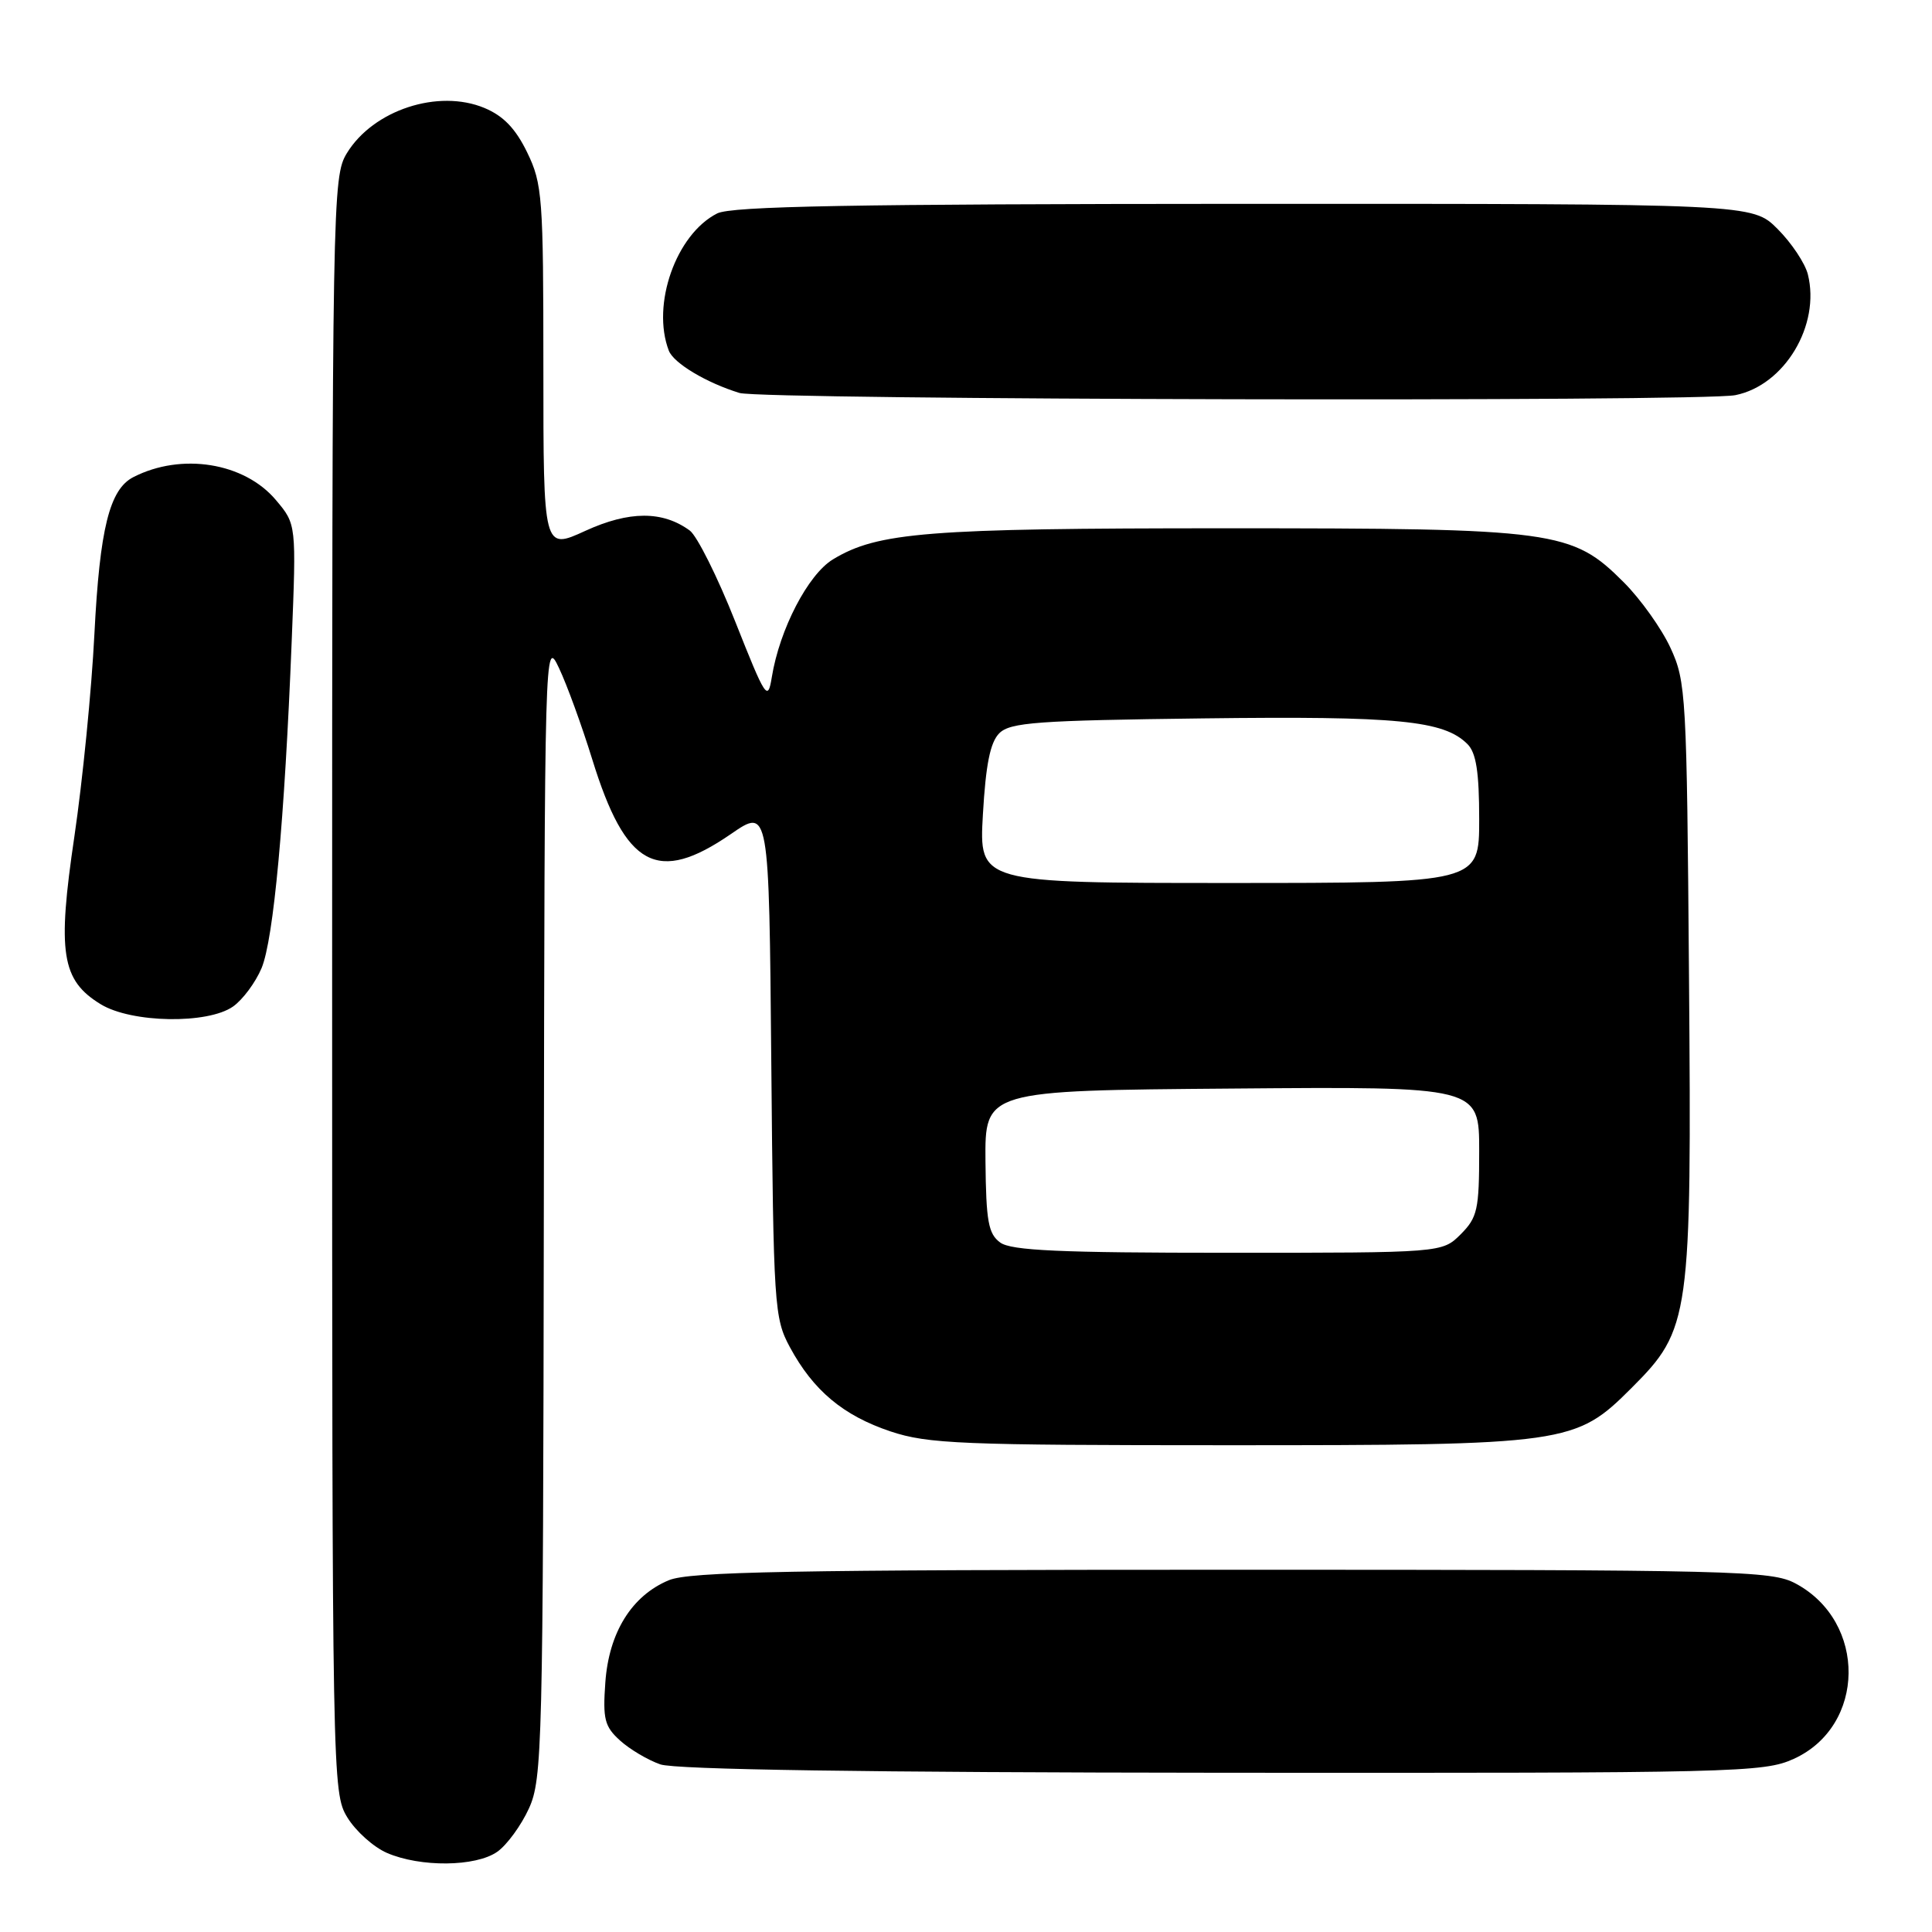 <?xml version="1.0" encoding="UTF-8" standalone="no"?>
<!DOCTYPE svg PUBLIC "-//W3C//DTD SVG 1.1//EN" "http://www.w3.org/Graphics/SVG/1.1/DTD/svg11.dtd" >
<svg xmlns="http://www.w3.org/2000/svg" xmlns:xlink="http://www.w3.org/1999/xlink" version="1.1" viewBox="0 0 256 256">
 <g >
 <path fill="currentColor"
d=" M 65.89 245.37 C 67.17 244.47 69.06 241.88 70.09 239.62 C 71.86 235.72 71.96 231.49 72.06 160.00 C 72.16 85.05 72.18 84.53 74.06 88.50 C 75.11 90.70 77.09 96.14 78.47 100.60 C 82.90 114.94 87.11 117.21 96.84 110.52 C 101.90 107.03 101.90 107.03 102.20 140.77 C 102.49 173.12 102.59 174.66 104.66 178.50 C 107.77 184.26 111.73 187.57 118.00 189.67 C 122.96 191.32 127.34 191.50 162.50 191.50 C 207.75 191.50 208.74 191.36 216.19 183.91 C 223.97 176.13 224.16 174.75 223.80 129.31 C 223.51 92.05 223.41 90.31 221.35 85.85 C 220.17 83.29 217.38 79.38 215.16 77.16 C 208.28 70.28 206.22 70.00 162.37 70.00 C 122.86 70.00 116.30 70.52 110.37 74.12 C 107.07 76.12 103.30 83.38 102.27 89.72 C 101.74 92.98 101.47 92.57 97.43 82.38 C 95.08 76.44 92.36 71.01 91.40 70.30 C 87.80 67.67 83.38 67.68 77.56 70.34 C 72.00 72.89 72.00 72.89 72.00 48.76 C 72.00 26.14 71.87 24.35 69.86 20.21 C 68.33 17.05 66.71 15.36 64.20 14.31 C 58.07 11.75 49.45 14.58 45.96 20.30 C 44.06 23.42 44.01 26.14 44.01 130.50 C 44.01 236.02 44.04 237.55 46.02 240.81 C 47.13 242.63 49.49 244.75 51.27 245.52 C 55.70 247.44 63.03 247.37 65.89 245.37 Z  M 237.68 233.06 C 247.25 228.71 247.40 214.90 237.94 209.83 C 234.73 208.11 230.37 208.00 163.23 208.00 C 104.71 208.00 91.34 208.25 88.62 209.39 C 83.70 211.44 80.68 216.32 80.21 222.93 C 79.86 227.78 80.11 228.77 82.15 230.62 C 83.44 231.79 85.85 233.22 87.50 233.79 C 89.48 234.48 114.86 234.86 162.00 234.90 C 230.17 234.95 233.69 234.87 237.68 233.06 Z  M 30.88 133.37 C 32.16 132.47 33.86 130.18 34.66 128.28 C 36.25 124.46 37.71 108.67 38.65 84.99 C 39.27 69.47 39.27 69.47 36.56 66.26 C 32.38 61.29 24.05 59.95 17.67 63.22 C 14.51 64.84 13.22 70.04 12.51 84.00 C 12.14 91.42 10.94 103.49 9.86 110.81 C 7.57 126.26 8.14 129.89 13.35 133.07 C 17.43 135.56 27.52 135.73 30.88 133.37 Z  M 229.94 52.36 C 236.46 51.06 241.24 43.09 239.55 36.35 C 239.18 34.88 237.38 32.18 235.54 30.34 C 232.20 27.00 232.20 27.00 164.85 27.01 C 112.98 27.03 96.93 27.32 95.03 28.28 C 89.58 31.04 86.29 40.37 88.62 46.46 C 89.26 48.13 93.62 50.73 97.99 52.07 C 101.02 52.99 225.41 53.27 229.94 52.36 Z  M 132.53 164.64 C 130.96 163.49 130.66 161.83 130.58 153.89 C 130.50 144.50 130.50 144.50 163.25 144.24 C 196.00 143.97 196.00 143.97 196.00 152.53 C 196.00 160.29 195.77 161.32 193.55 163.55 C 191.09 166.00 191.09 166.00 162.74 166.00 C 140.43 166.00 133.99 165.71 132.53 164.64 Z  M 130.24 107.91 C 130.62 101.30 131.21 98.36 132.41 97.16 C 133.85 95.72 137.43 95.46 159.45 95.19 C 185.23 94.87 191.32 95.46 194.45 98.60 C 195.60 99.75 196.00 102.30 196.00 108.57 C 196.00 117.00 196.00 117.00 162.86 117.00 C 129.72 117.00 129.72 117.00 130.24 107.91 Z "/>
</g>
</svg>